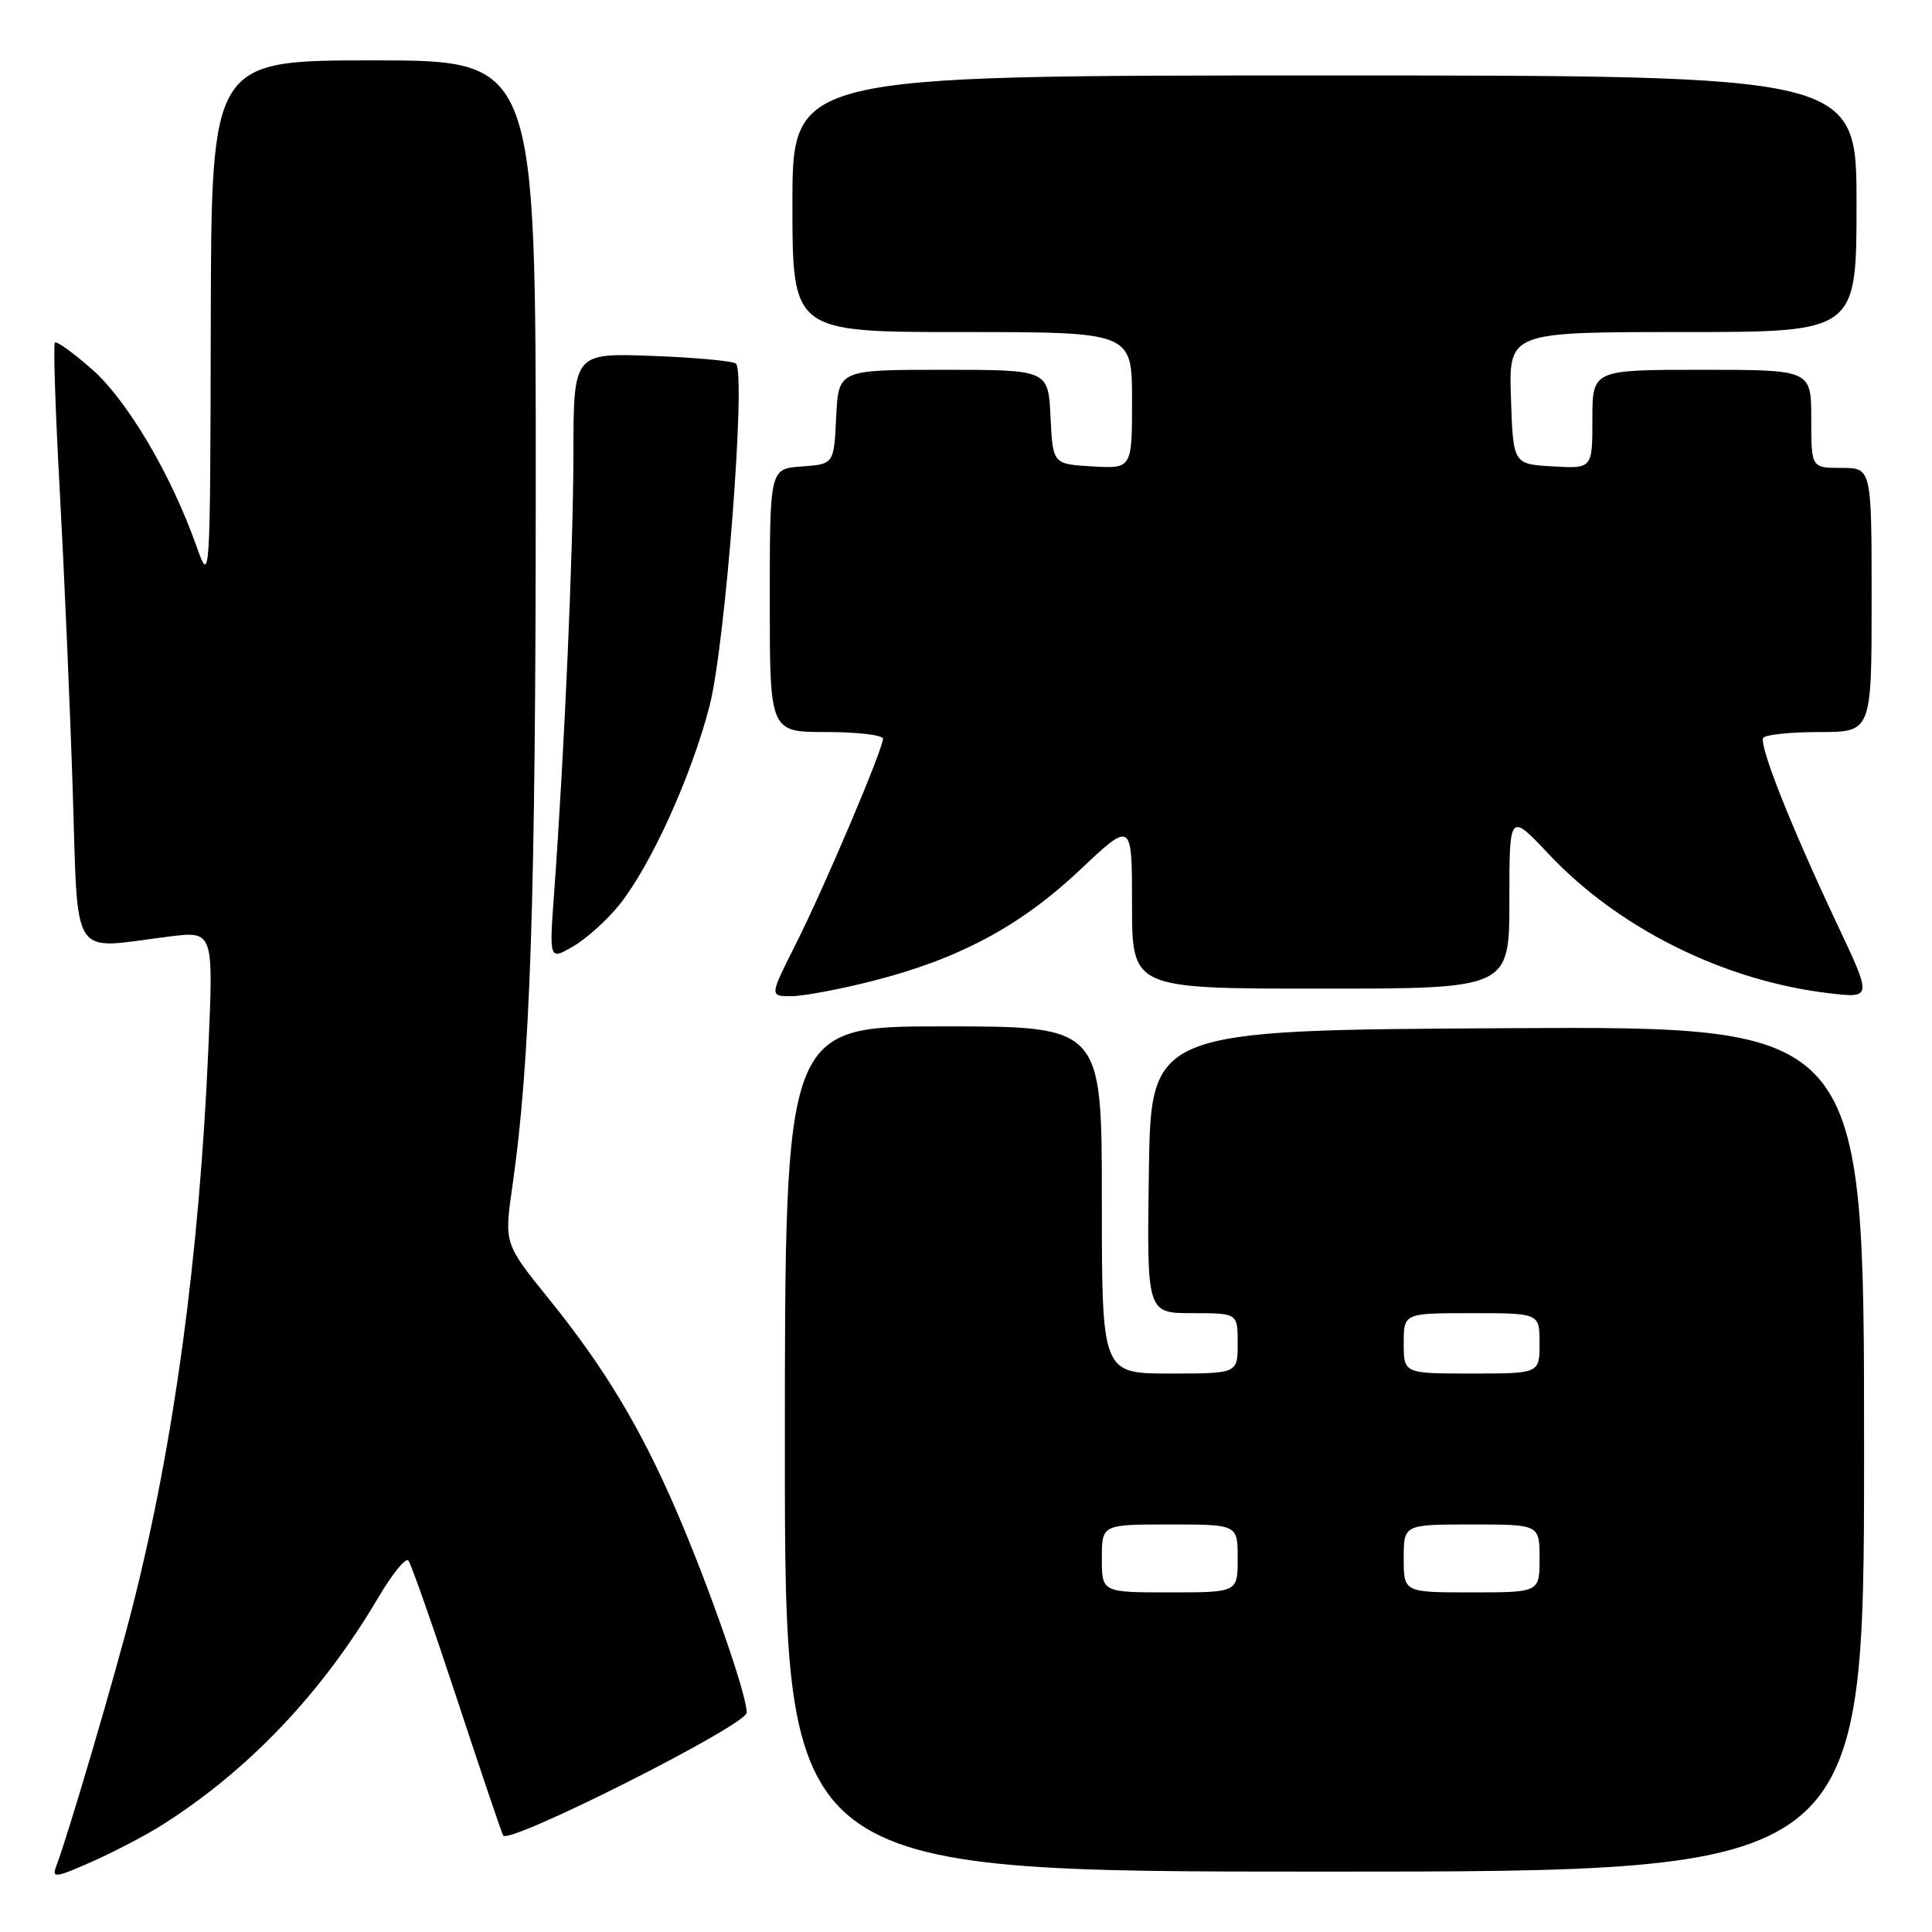 <?xml version="1.0" encoding="UTF-8" standalone="no"?>
<!DOCTYPE svg PUBLIC "-//W3C//DTD SVG 1.1//EN" "http://www.w3.org/Graphics/SVG/1.1/DTD/svg11.dtd" >
<svg xmlns="http://www.w3.org/2000/svg" xmlns:xlink="http://www.w3.org/1999/xlink" version="1.1" viewBox="0 0 256 256">
 <g >
 <path fill="currentColor"
d=" M 21.53 241.79 C 32.93 234.56 42.68 224.31 50.07 211.77 C 51.92 208.62 53.74 206.37 54.10 206.77 C 54.46 207.17 57.34 215.38 60.51 225.00 C 63.68 234.62 66.45 242.82 66.67 243.21 C 67.39 244.49 98.87 228.62 98.94 226.94 C 99.03 224.76 93.93 210.15 89.57 200.06 C 84.80 189.05 80.07 181.20 72.75 172.14 C 66.80 164.79 66.80 164.79 67.90 157.14 C 70.27 140.69 70.98 119.29 70.99 64.75 C 71.00 8.00 71.00 8.00 49.50 8.00 C 28.00 8.00 28.00 8.00 27.93 42.75 C 27.85 77.50 27.85 77.50 26.00 72.28 C 22.64 62.82 16.85 53.04 12.20 48.94 C 9.72 46.76 7.51 45.16 7.28 45.39 C 7.05 45.61 7.33 54.28 7.90 64.65 C 8.47 75.02 9.25 92.84 9.62 104.25 C 10.40 127.77 9.10 125.75 22.39 124.10 C 28.29 123.36 28.29 123.36 27.61 138.93 C 26.40 166.62 23.06 191.23 17.59 212.79 C 15.29 221.87 8.99 243.28 7.45 247.29 C 6.83 248.89 7.33 248.83 12.15 246.70 C 15.12 245.38 19.34 243.18 21.53 241.79 Z  M 247.00 191.99 C 247.00 135.98 247.00 135.98 199.75 136.24 C 152.50 136.50 152.50 136.50 152.23 155.25 C 151.96 174.00 151.96 174.00 157.98 174.00 C 164.00 174.00 164.00 174.00 164.00 178.00 C 164.00 182.00 164.00 182.00 155.00 182.00 C 146.00 182.00 146.00 182.00 146.00 159.00 C 146.00 136.00 146.00 136.00 125.00 136.00 C 104.00 136.00 104.00 136.00 104.00 192.00 C 104.00 248.00 104.00 248.00 175.50 248.00 C 247.00 248.00 247.00 248.00 247.00 191.99 Z  M 115.59 129.99 C 127.04 127.09 135.20 122.72 143.10 115.27 C 150.00 108.76 150.00 108.76 150.00 119.88 C 150.00 131.00 150.00 131.00 175.00 131.00 C 200.00 131.00 200.00 131.00 200.00 119.32 C 200.00 107.64 200.00 107.64 205.25 113.21 C 214.50 123.04 228.52 129.99 242.38 131.61 C 248.07 132.28 248.07 132.28 243.40 122.39 C 237.28 109.42 233.05 98.73 233.64 97.77 C 233.90 97.35 237.24 97.00 241.06 97.00 C 248.00 97.00 248.00 97.00 248.00 79.50 C 248.00 62.00 248.00 62.00 244.00 62.00 C 240.00 62.00 240.00 62.00 240.00 55.50 C 240.00 49.00 240.00 49.00 225.50 49.00 C 211.00 49.00 211.00 49.00 211.00 55.55 C 211.00 62.10 211.00 62.10 205.75 61.80 C 200.50 61.50 200.50 61.50 200.21 52.75 C 199.92 44.00 199.92 44.00 222.96 44.00 C 246.00 44.00 246.00 44.00 246.00 27.00 C 246.00 10.00 246.00 10.00 175.50 10.00 C 105.00 10.00 105.00 10.00 105.00 27.00 C 105.00 44.00 105.00 44.00 127.50 44.00 C 150.00 44.00 150.00 44.00 150.00 53.05 C 150.00 62.10 150.00 62.10 144.75 61.80 C 139.50 61.50 139.50 61.50 139.20 55.25 C 138.90 49.00 138.90 49.00 125.00 49.00 C 111.10 49.00 111.10 49.00 110.80 55.25 C 110.50 61.50 110.50 61.50 106.25 61.81 C 102.00 62.11 102.00 62.11 102.00 79.56 C 102.00 97.00 102.00 97.00 109.50 97.00 C 113.62 97.00 117.00 97.40 117.00 97.88 C 117.00 99.28 109.20 117.65 105.41 125.17 C 101.97 132.00 101.97 132.00 104.83 132.00 C 106.40 132.00 111.24 131.10 115.59 129.99 Z  M 82.09 119.86 C 86.28 114.61 91.65 102.75 94.03 93.50 C 96.11 85.42 98.88 49.55 97.52 48.19 C 97.17 47.84 92.18 47.37 86.44 47.16 C 76.00 46.77 76.00 46.77 75.98 60.14 C 75.96 72.97 74.78 99.74 73.42 118.38 C 72.77 127.25 72.77 127.25 75.98 125.38 C 77.75 124.34 80.50 121.86 82.09 119.86 Z  M 146.00 206.50 C 146.00 202.00 146.00 202.00 155.00 202.00 C 164.00 202.00 164.00 202.00 164.00 206.50 C 164.00 211.00 164.00 211.00 155.00 211.00 C 146.00 211.00 146.00 211.00 146.00 206.50 Z  M 186.00 206.50 C 186.00 202.00 186.00 202.00 195.00 202.00 C 204.00 202.00 204.00 202.00 204.00 206.50 C 204.00 211.00 204.00 211.00 195.00 211.00 C 186.00 211.00 186.00 211.00 186.00 206.50 Z  M 186.00 178.00 C 186.00 174.00 186.00 174.00 195.00 174.00 C 204.00 174.00 204.00 174.00 204.00 178.00 C 204.00 182.00 204.00 182.00 195.00 182.00 C 186.00 182.00 186.00 182.00 186.00 178.00 Z "/>
</g>
</svg>